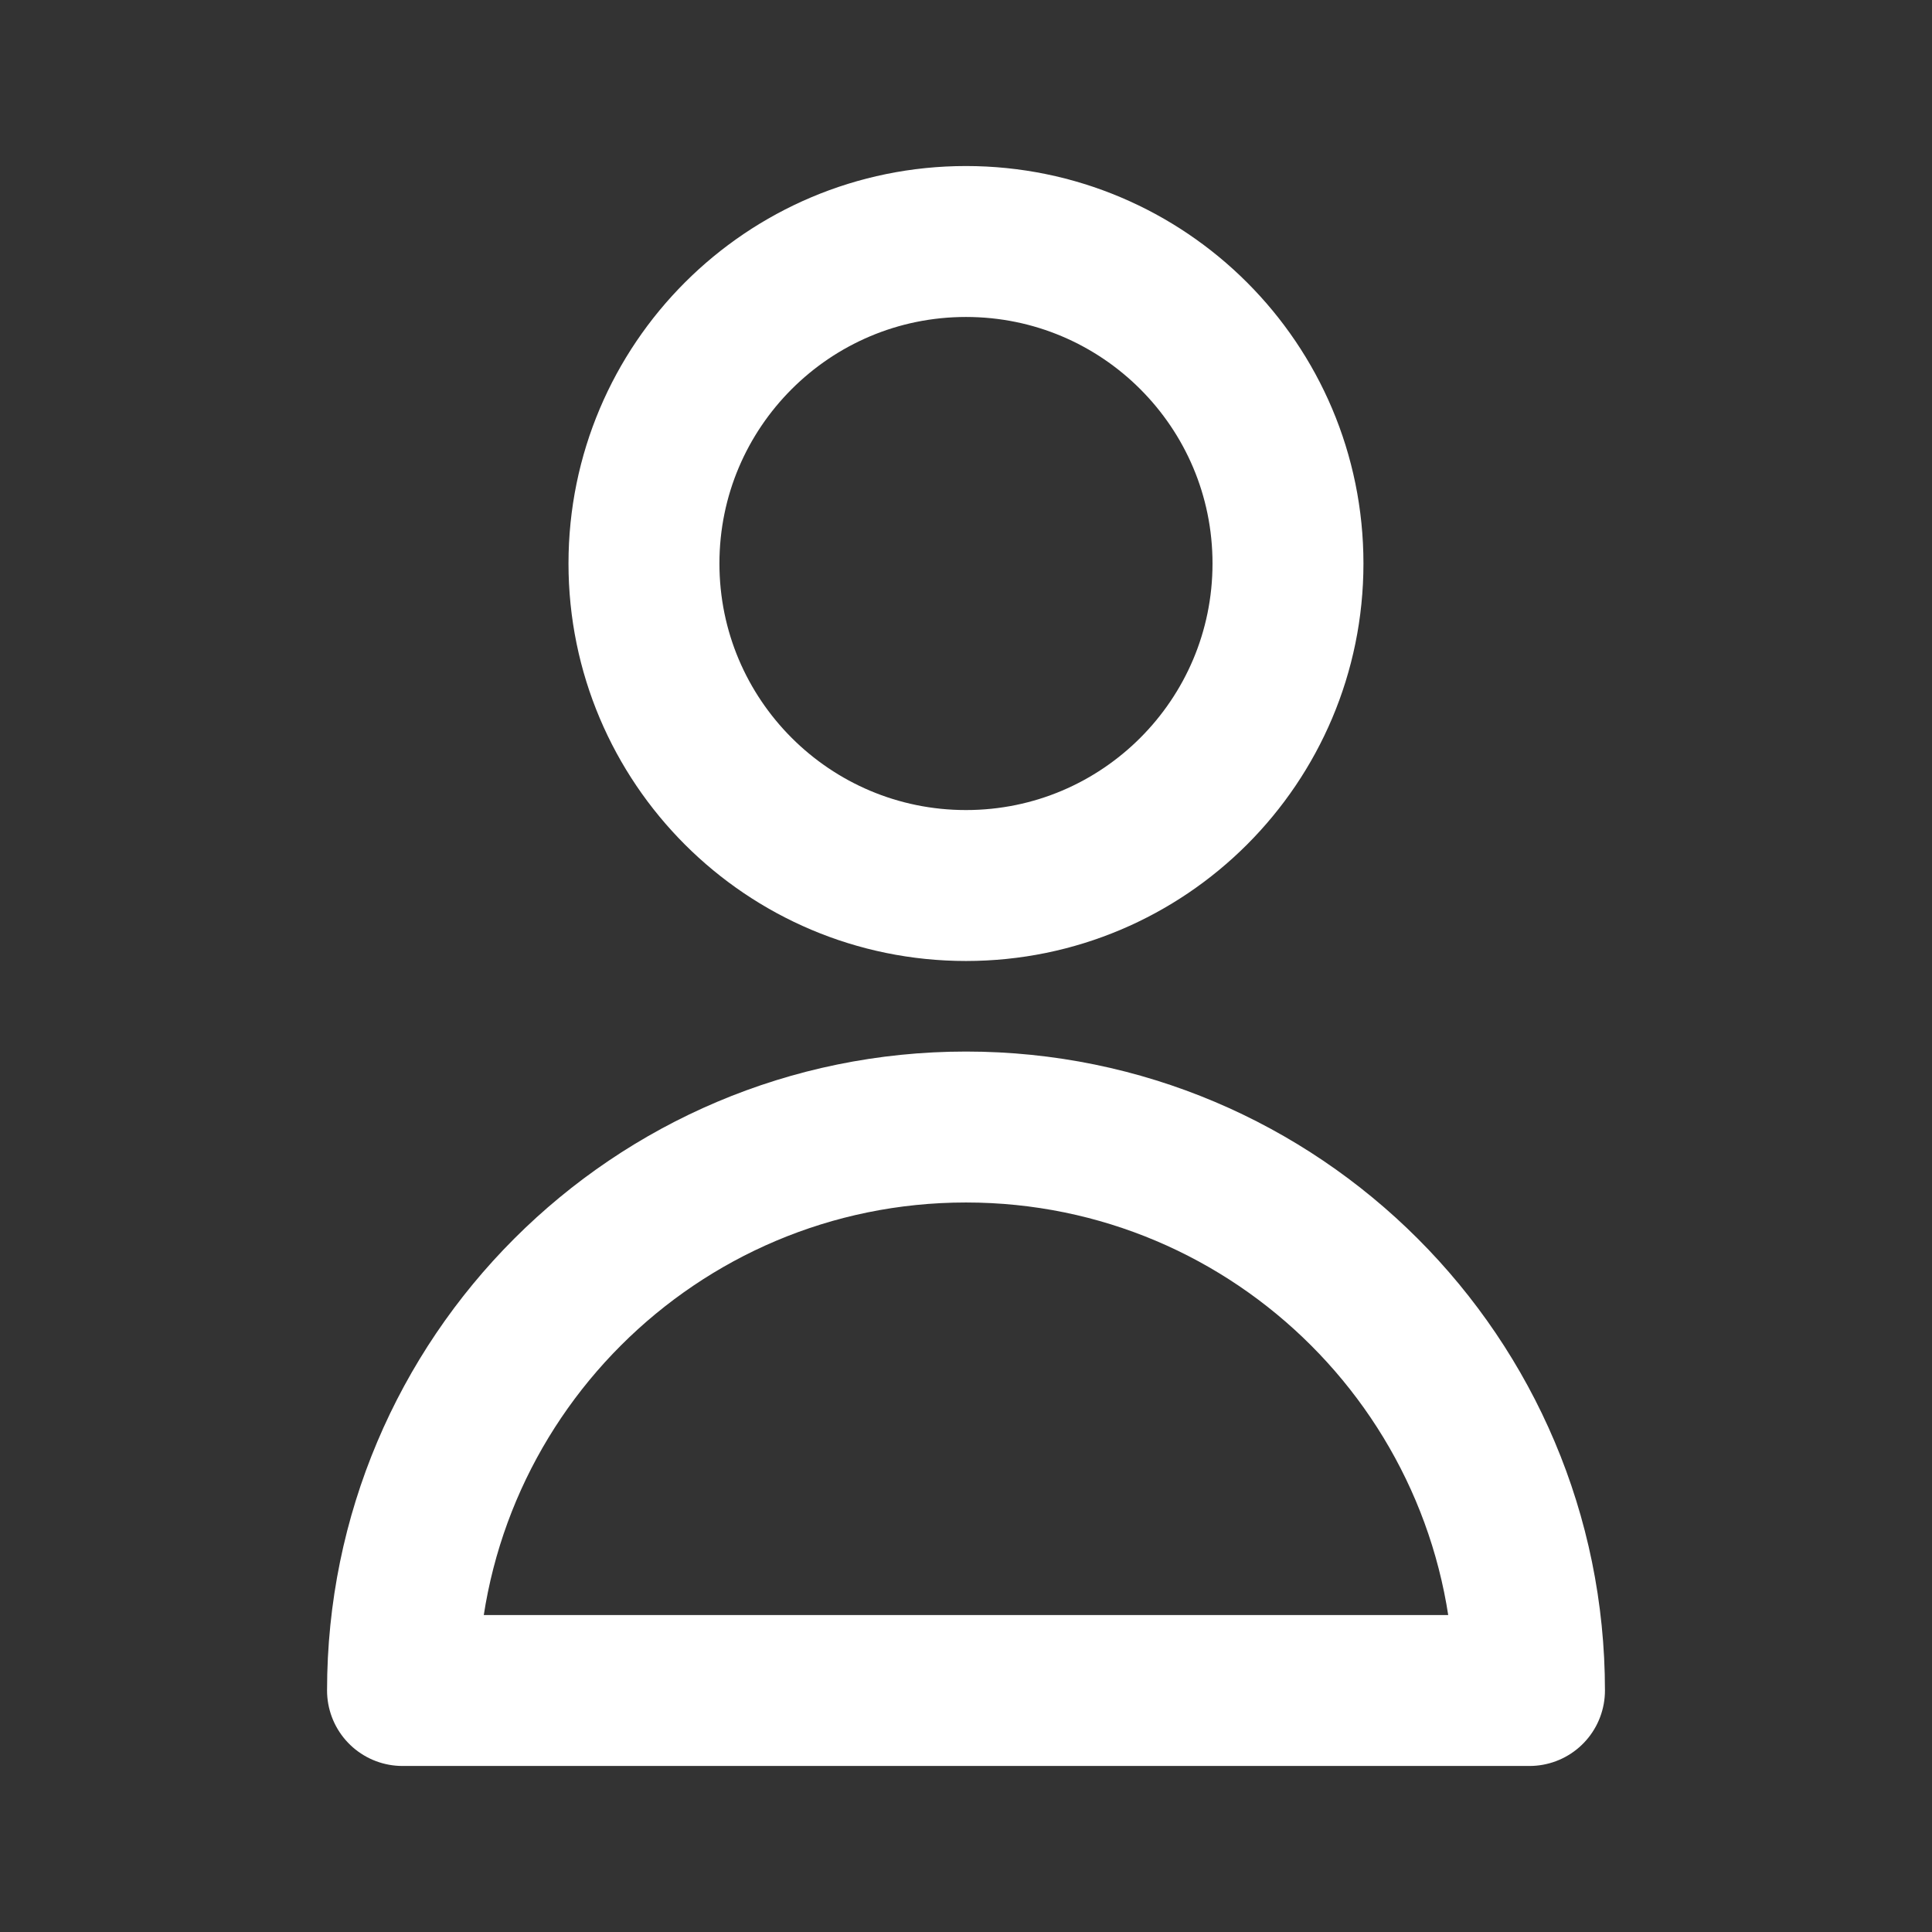 <svg width="32" height="32" viewBox="0 0 32 32" fill="none" xmlns="http://www.w3.org/2000/svg">
    <rect x="0" y="0" width="32" height="32" fill="#333333" stroke="none"/>
    <path d="M21.333 9.333C21.333 12.279 18.945 14.667 16 14.667C13.054 14.667 10.666 12.279 10.666 9.333C10.666 6.388 13.054 4 16 4C18.945 4 21.333 6.388 21.333 9.333Z" stroke="white" stroke-width="2.5" stroke-linecap="round" stroke-linejoin="round"/>
    <path d="M16 18.667C10.845 18.667 6.667 22.846 6.667 28H25.333C25.333 22.846 21.154 18.667 16 18.667Z" stroke="white" stroke-width="2.5" stroke-linecap="round" stroke-linejoin="round"/>
    </svg>
    